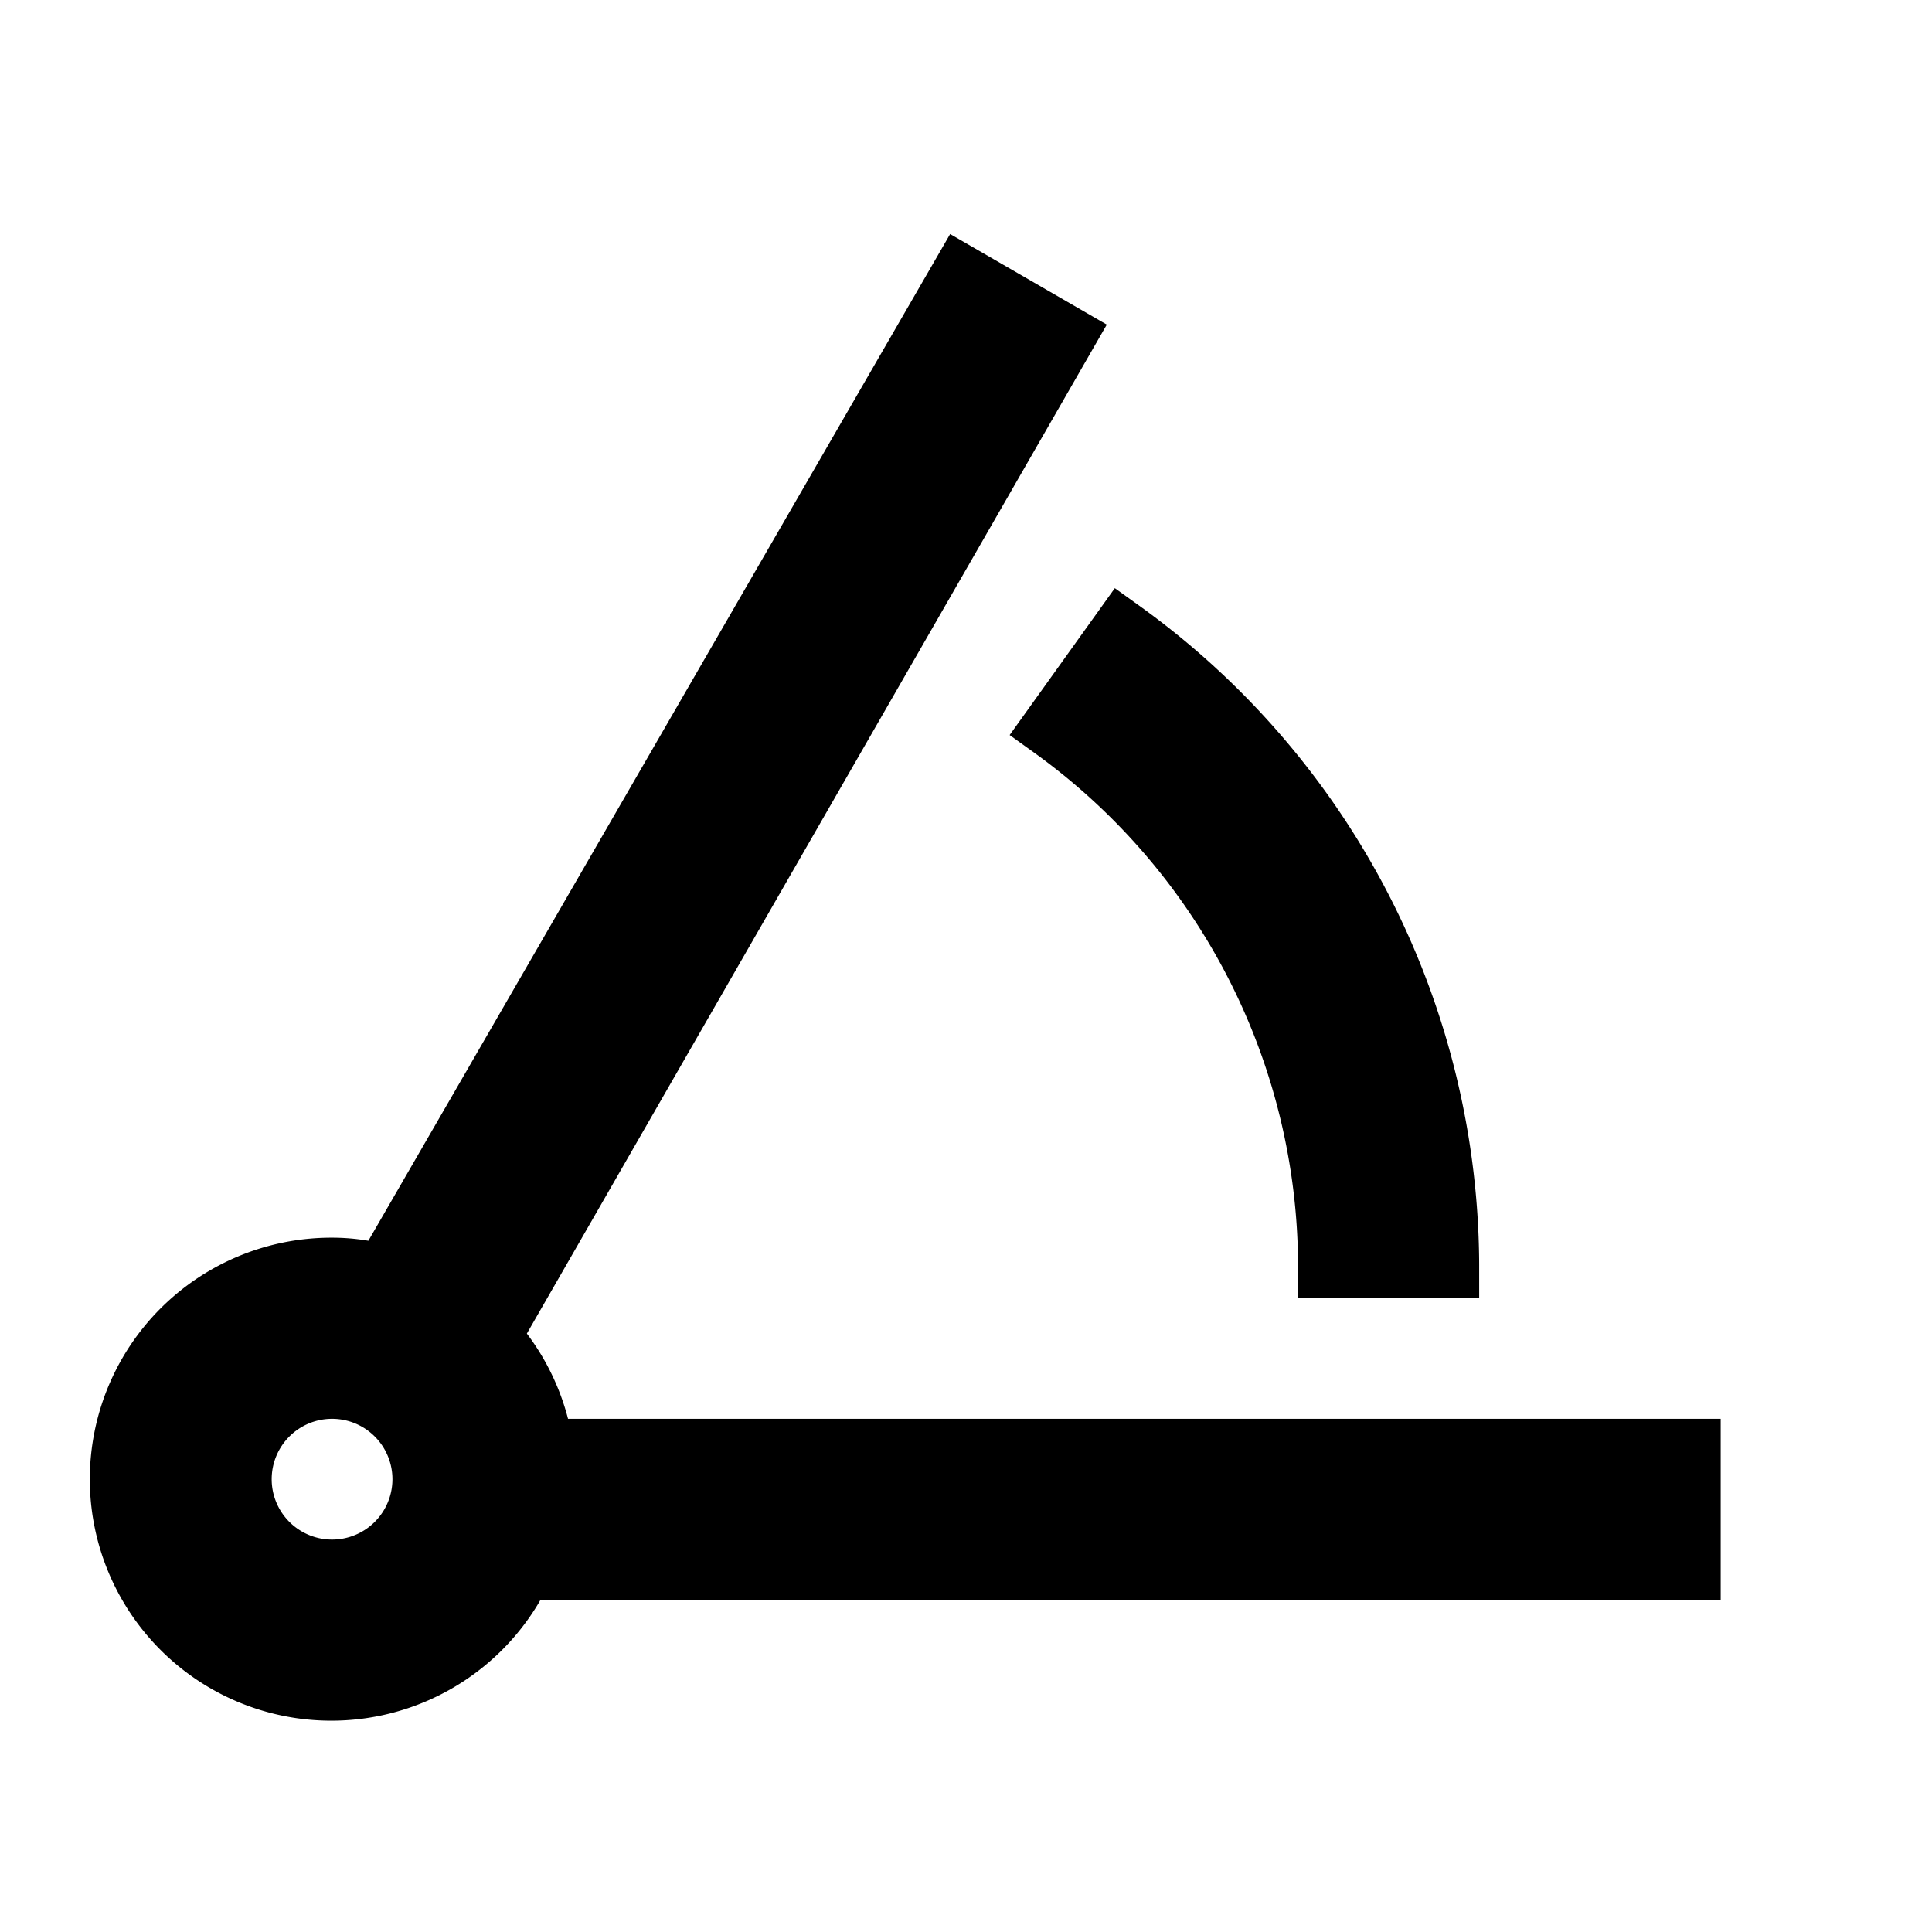 <svg xmlns="http://www.w3.org/2000/svg" viewBox="0 0 32 32" stroke="currentColor" fill="currentColor"><path d="M9 24a3.51 3.51 0 0 0-.88-1.86l9.53-16.58l-1.73-1l-9.57 16.56A3.06 3.06 0 0 0 5.5 21a3.5 3.5 0 1 0 3.15 5H28v-2zm-3.5 2A1.5 1.5 0 1 1 7 24.5A1.5 1.5 0 0 1 5.5 26z" fill="currentColor"></path><path d="M22 21h2a13 13 0 0 0-5.42-10.56l-1.16 1.62A11 11 0 0 1 22 21z" fill="currentColor"></path></svg>
